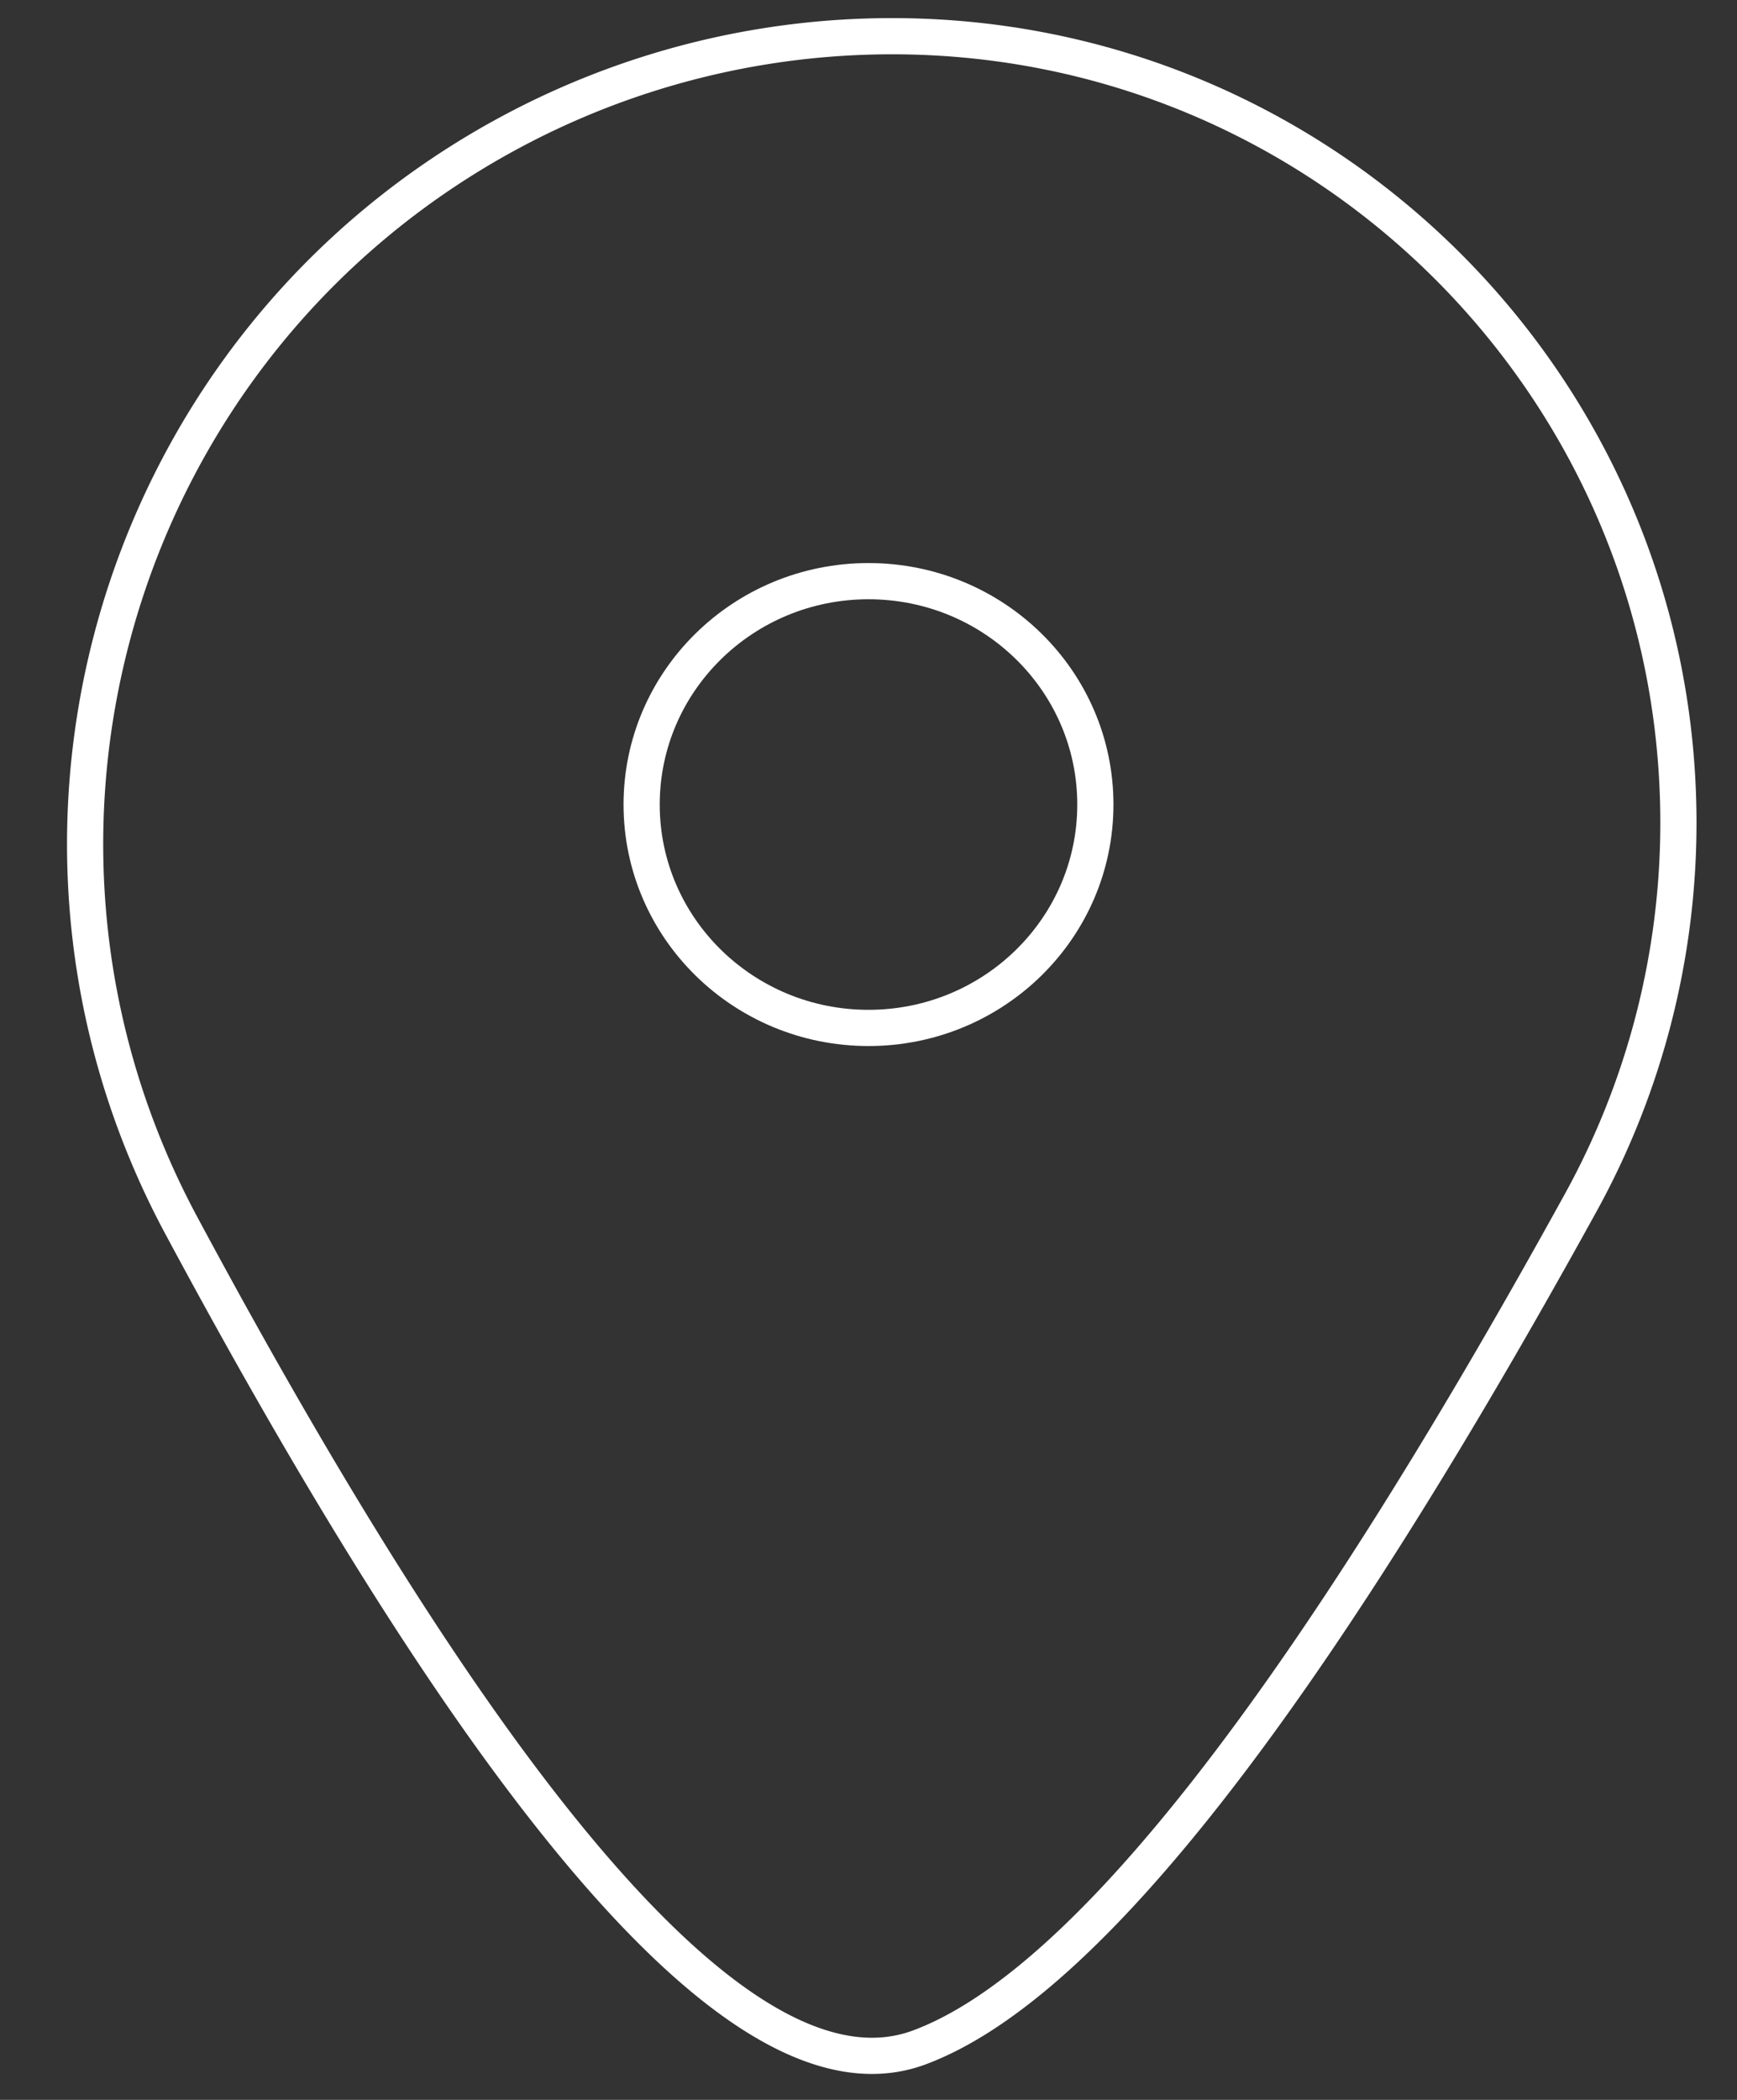 <svg width="48" height="58" viewBox="0 0 48 58" xmlns="http://www.w3.org/2000/svg">
    <rect x="0" y="0" width="48" height="58" fill="#333333" stroke="none"/>
    <g transform="translate(0 1)" stroke="#FFF" fill="none" fill-rule="evenodd">
        <path d="M24.654 0c12 0 21.727 9.728 21.727 21.728 0 3.667-.928 7.274-2.697 10.486-7.645 13.873-13.74 21.652-18.283 23.338-4.562 1.692-11.36-5.878-20.394-22.71C-.816 21.992 3.26 8.474 14.11 2.65A22.297 22.297 0 0 1 24.654 0z"/>
        <ellipse cx="24" cy="21.222" rx="6.269" ry="6.17"/>
    </g>
</svg>
